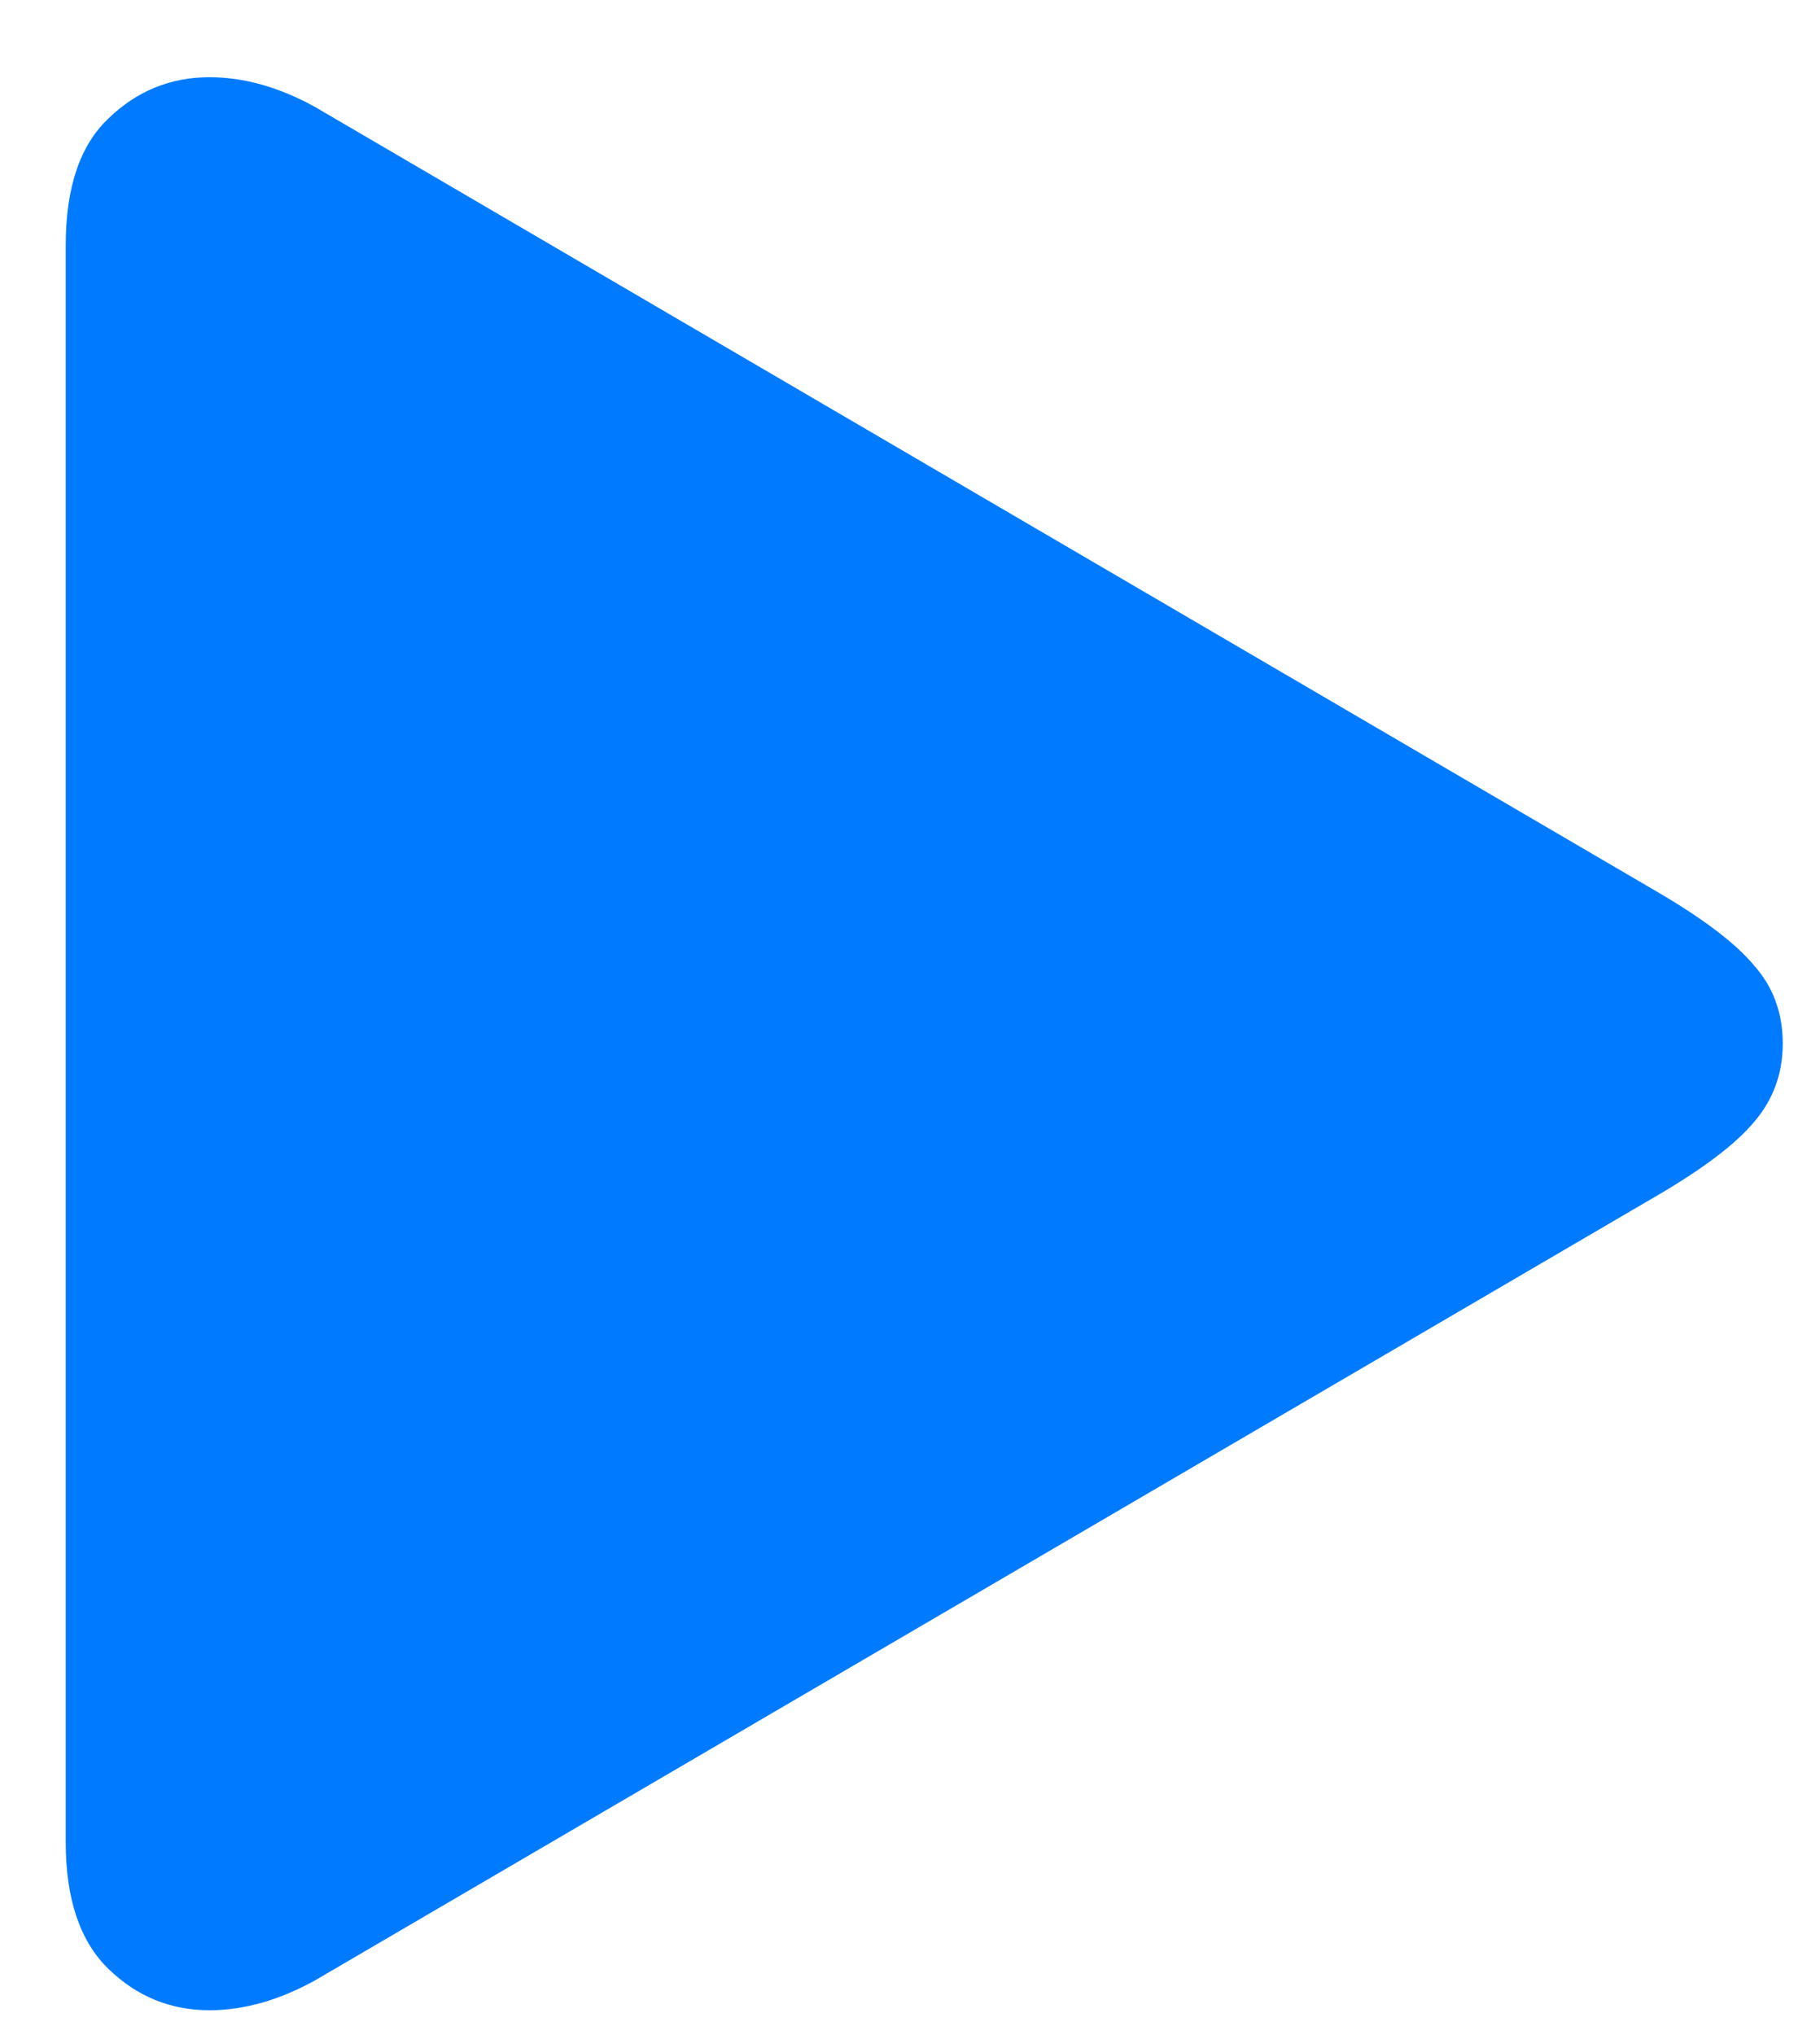 <svg width="17" height="19" viewBox="0 0 17 19" fill="none" xmlns="http://www.w3.org/2000/svg">
<path d="M0.614 17.199V2.289C0.614 1.752 0.747 1.358 1.012 1.107C1.277 0.85 1.592 0.721 1.957 0.721C2.279 0.721 2.609 0.814 2.945 1L15.46 8.315C15.904 8.573 16.212 8.806 16.384 9.014C16.563 9.214 16.652 9.458 16.652 9.744C16.652 10.023 16.563 10.267 16.384 10.475C16.212 10.682 15.904 10.915 15.46 11.173L2.945 18.488C2.609 18.674 2.279 18.768 1.957 18.768C1.592 18.768 1.277 18.639 1.012 18.381C0.747 18.123 0.614 17.729 0.614 17.199Z" fill="#007AFF"/>
</svg>
